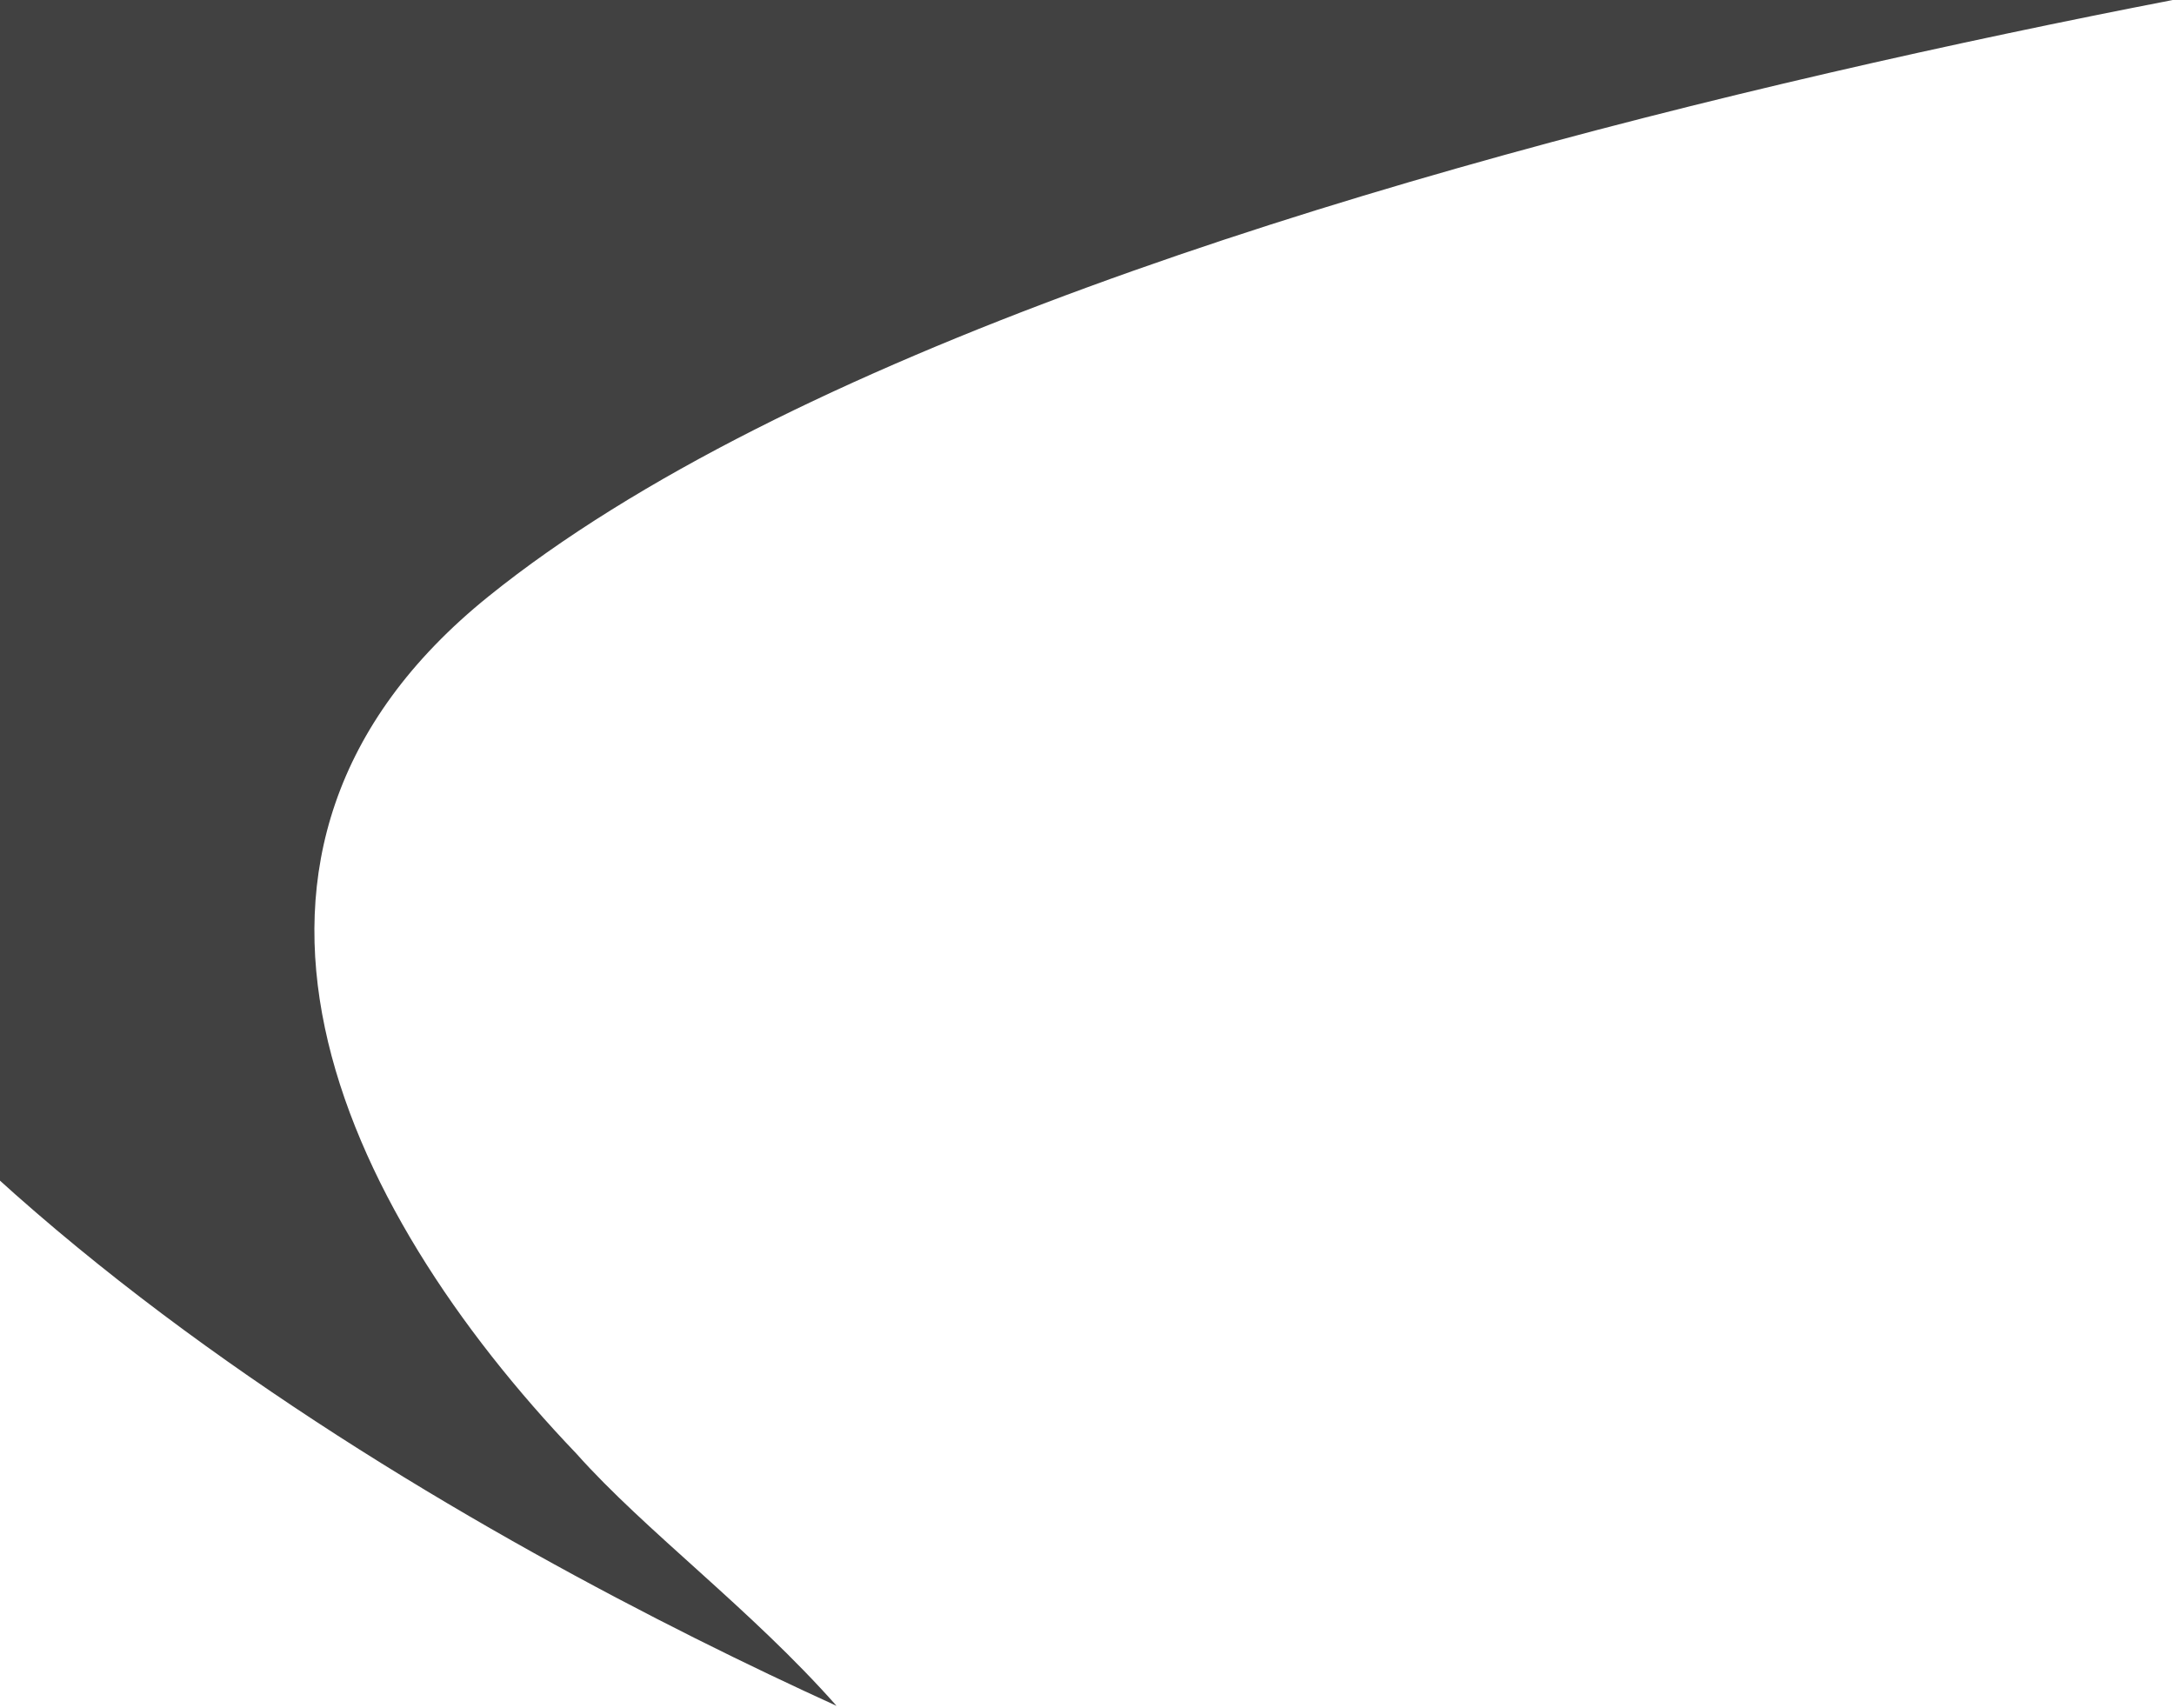 <?xml version="1.0" encoding="UTF-8"?>
<svg width="1058px" height="831px" viewBox="0 0 1058 831" version="1.1" xmlns="http://www.w3.org/2000/svg" xmlns:xlink="http://www.w3.org/1999/xlink">
    <!-- Generator: Sketch 50.2 (55047) - http://www.bohemiancoding.com/sketch -->
    <title>Shape_5_</title>
    <desc>Created with Sketch.</desc>
    <defs></defs>
    <g id="Page-1" stroke="none" stroke-width="1" fill="none" fill-rule="evenodd">
        <g id="Panels" fill="#414141" fill-rule="nonzero">
            <path d="M280.526,707.407 C165.16,586.76 83.711,414.454 237.697,290.259 C526.606,57.3 1325.584,-44.533 1325.584,-44.533 C1325.584,-44.533 987.244,-86.619 710.548,-94.458 C197.014,-108.982 -304.967,-25.222 -169.631,342.578 C-82.323,580.076 241.493,754.692 407.115,830.117 C365.441,782.997 314.112,745.12 280.526,707.407 Z" id="Shape_5_"></path>
        </g>
    </g>
</svg>